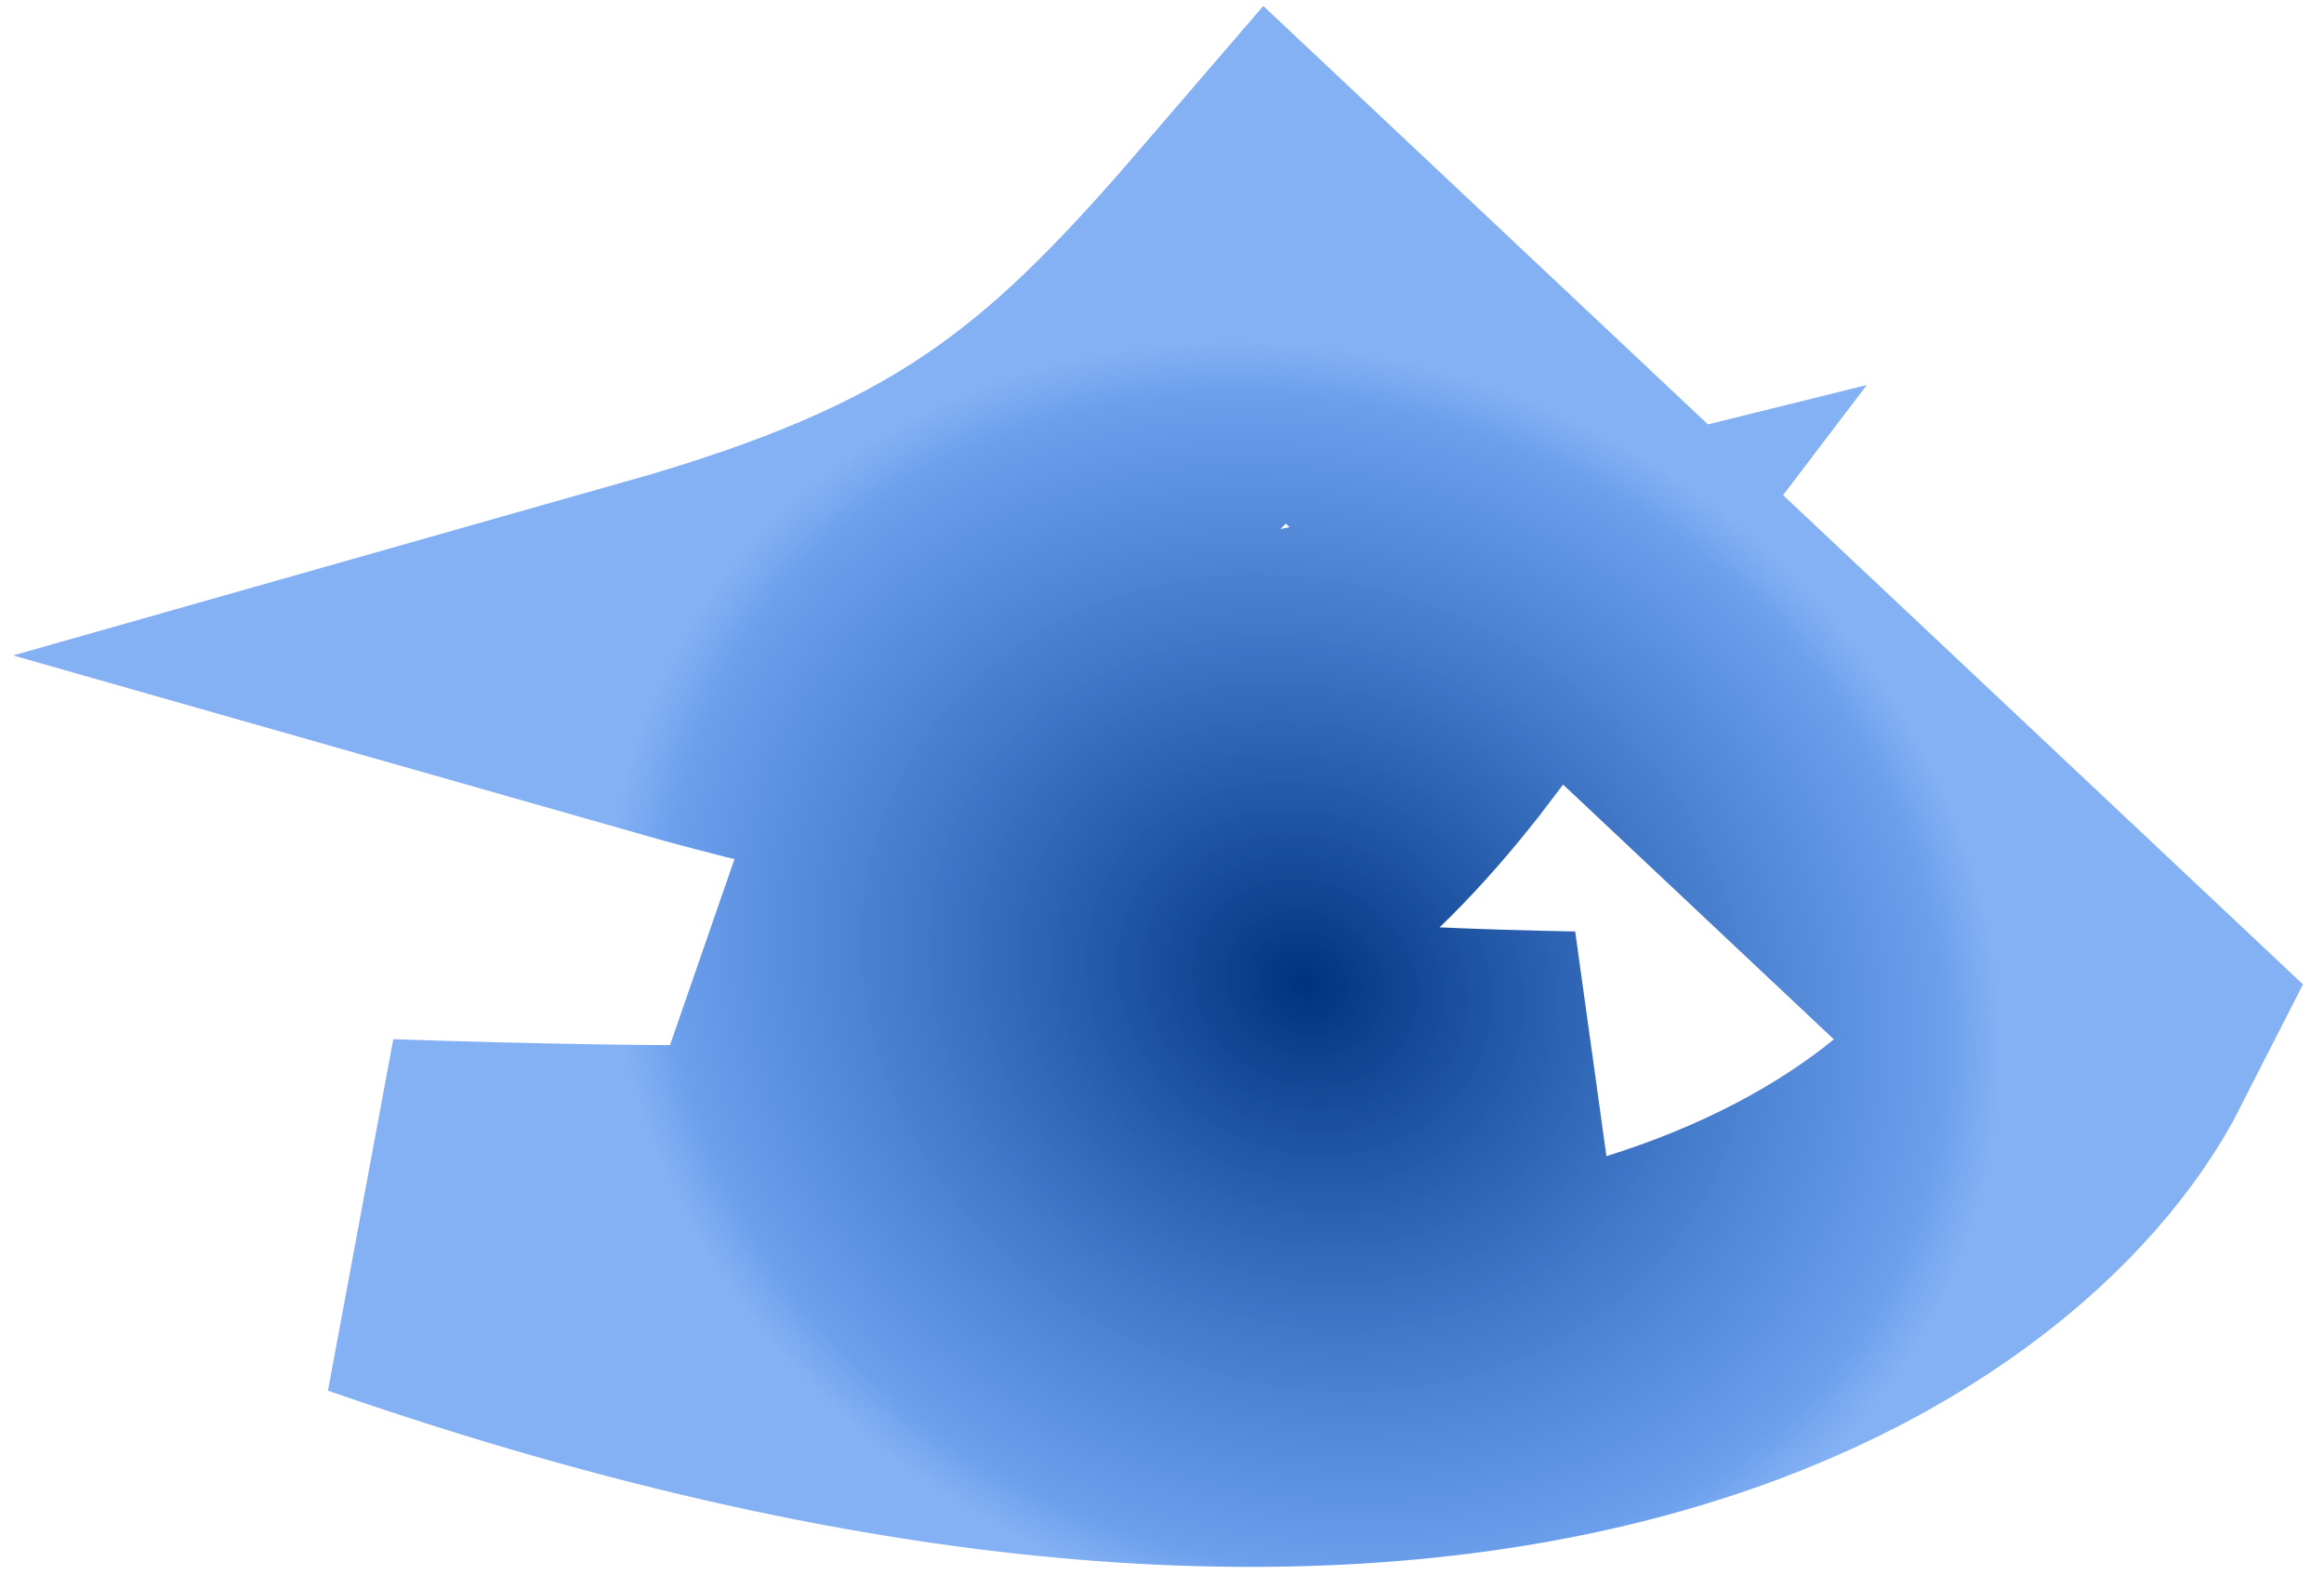<svg width="90" height="61" viewBox="0 0 90 61" fill="none" xmlns="http://www.w3.org/2000/svg">
<path d="M80.569 39.619C76.188 48.236 56.943 61.824 15 47.235C37.513 47.977 47.613 47.1 60.868 43.066C44.999 42.764 37.86 41.343 29.162 35.925C42.494 37.403 48.044 35.266 54.717 26.479C45.688 28.718 40.167 29.405 26.101 25.395C37.988 22.023 42.619 18.29 49.456 10.344L80.569 39.619Z" stroke="url(#paint0_diamond_10_54)" stroke-width="14"/>
<defs>
<radialGradient id="paint0_diamond_10_54" cx="0" cy="0" r="1" gradientUnits="userSpaceOnUse" gradientTransform="translate(50.503 38.078) rotate(116.944) scale(24.25 27.5)">
<stop stop-color="#00327D"/>
<stop offset="0.917" stop-color="#1567E1" stop-opacity="0.63"/>
<stop offset="1" stop-color="#176CEA" stop-opacity="0.53"/>
</radialGradient>
</defs>
</svg>
